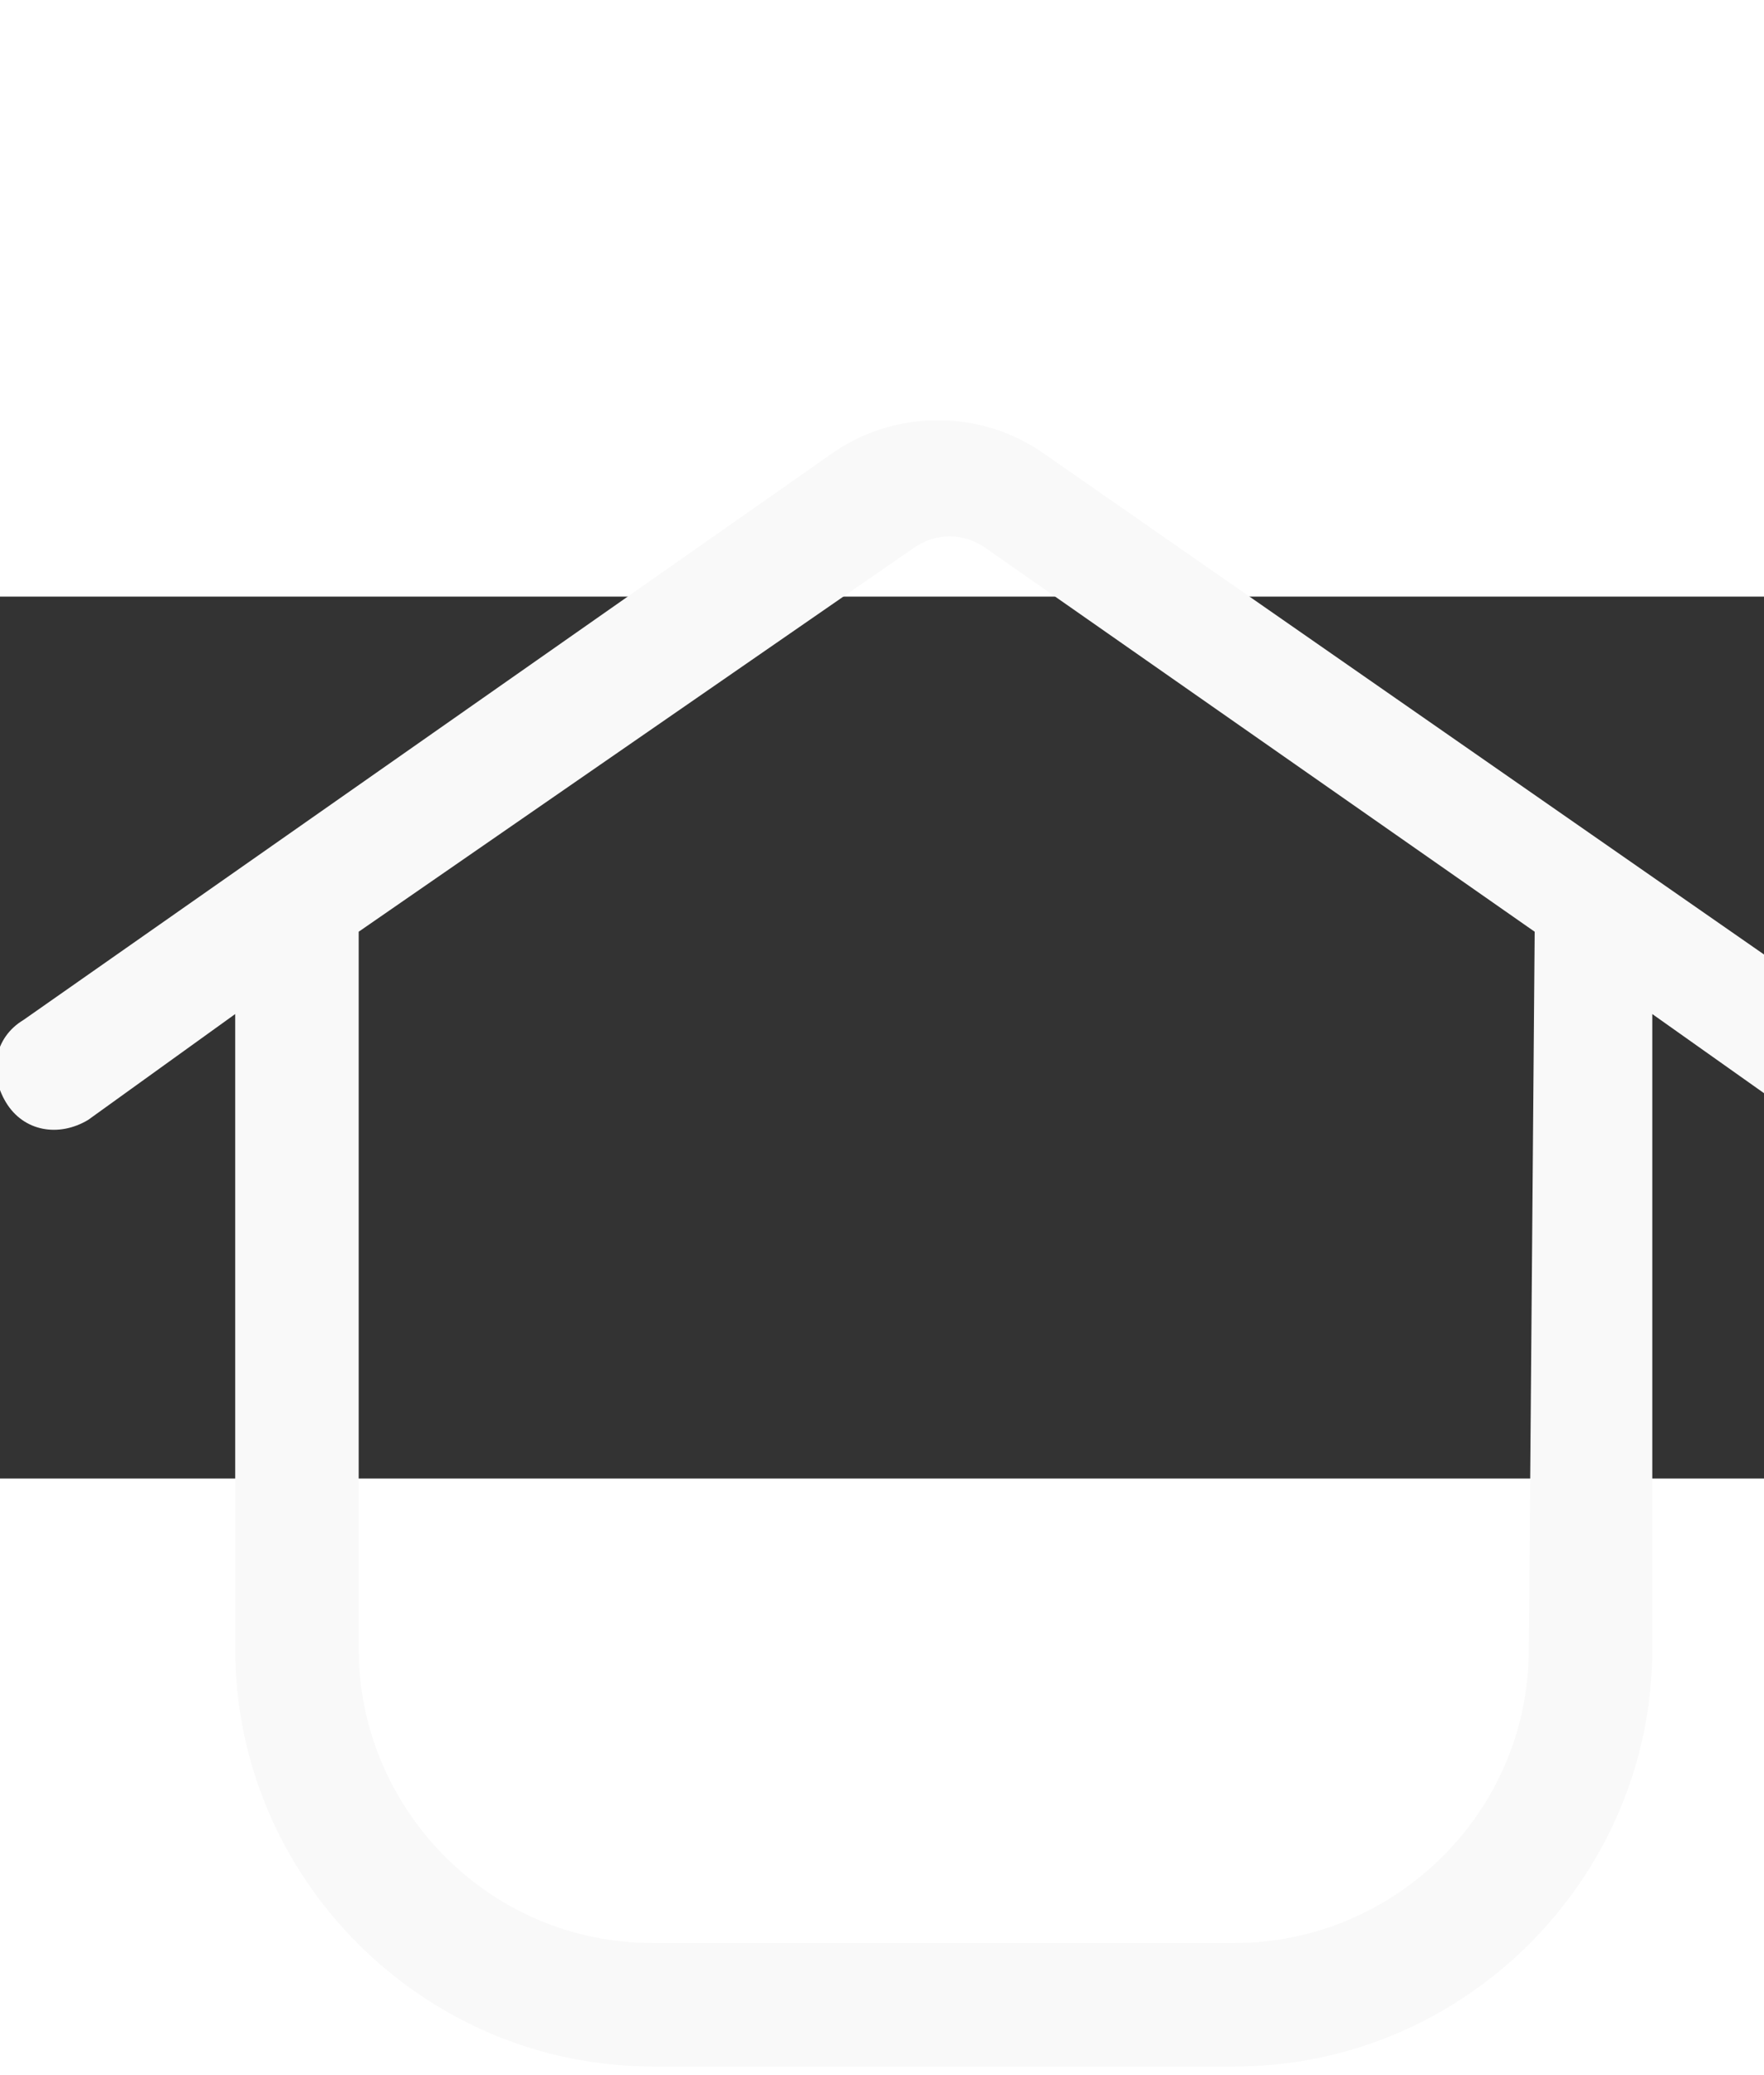 <svg width="17" height="20" viewBox="0 5 30 15" fill="none" xmlns="http://www.w3.org/2000/svg">
    <rect x="0" y="5" width="30" height="15" fill="#333333" stroke="none"/>
    <g clip-path="url(#clip0)">
        <path
            d="M31.6 12.2L17.8 2.6C16.7 1.8 15.2 1.8 14.1 2.6L0.4 12.2C-0.1 12.5 -0.2 13.1 0.1 13.6C0.4 14.1 1 14.2 1.5 13.9L4 12.1V22.9C4 26.8 7.2 30 11.1 30H21C24.9 30 28.1 26.8 28.1 22.9V12.1L30.5 13.8C30.6 14 30.8 14 31 14C31.3 14 31.6 13.8 31.8 13.6C32.1 13.1 32 12.5 31.6 12.2ZM26 22.9C26 25.7 23.7 27.9 21 27.9H11.1C8.3 27.9 6.1 25.6 6.1 22.9V10.7L15.5 4.2C15.9 3.9 16.4 3.9 16.8 4.2L26.1 10.7L26 22.9Z"
            fill="#F9F9F9" />
    </g>
    <defs>
        <clipPath id="clip0">
            <rect width="32" height="32" fill="white" />
        </clipPath>
    </defs>
</svg>
